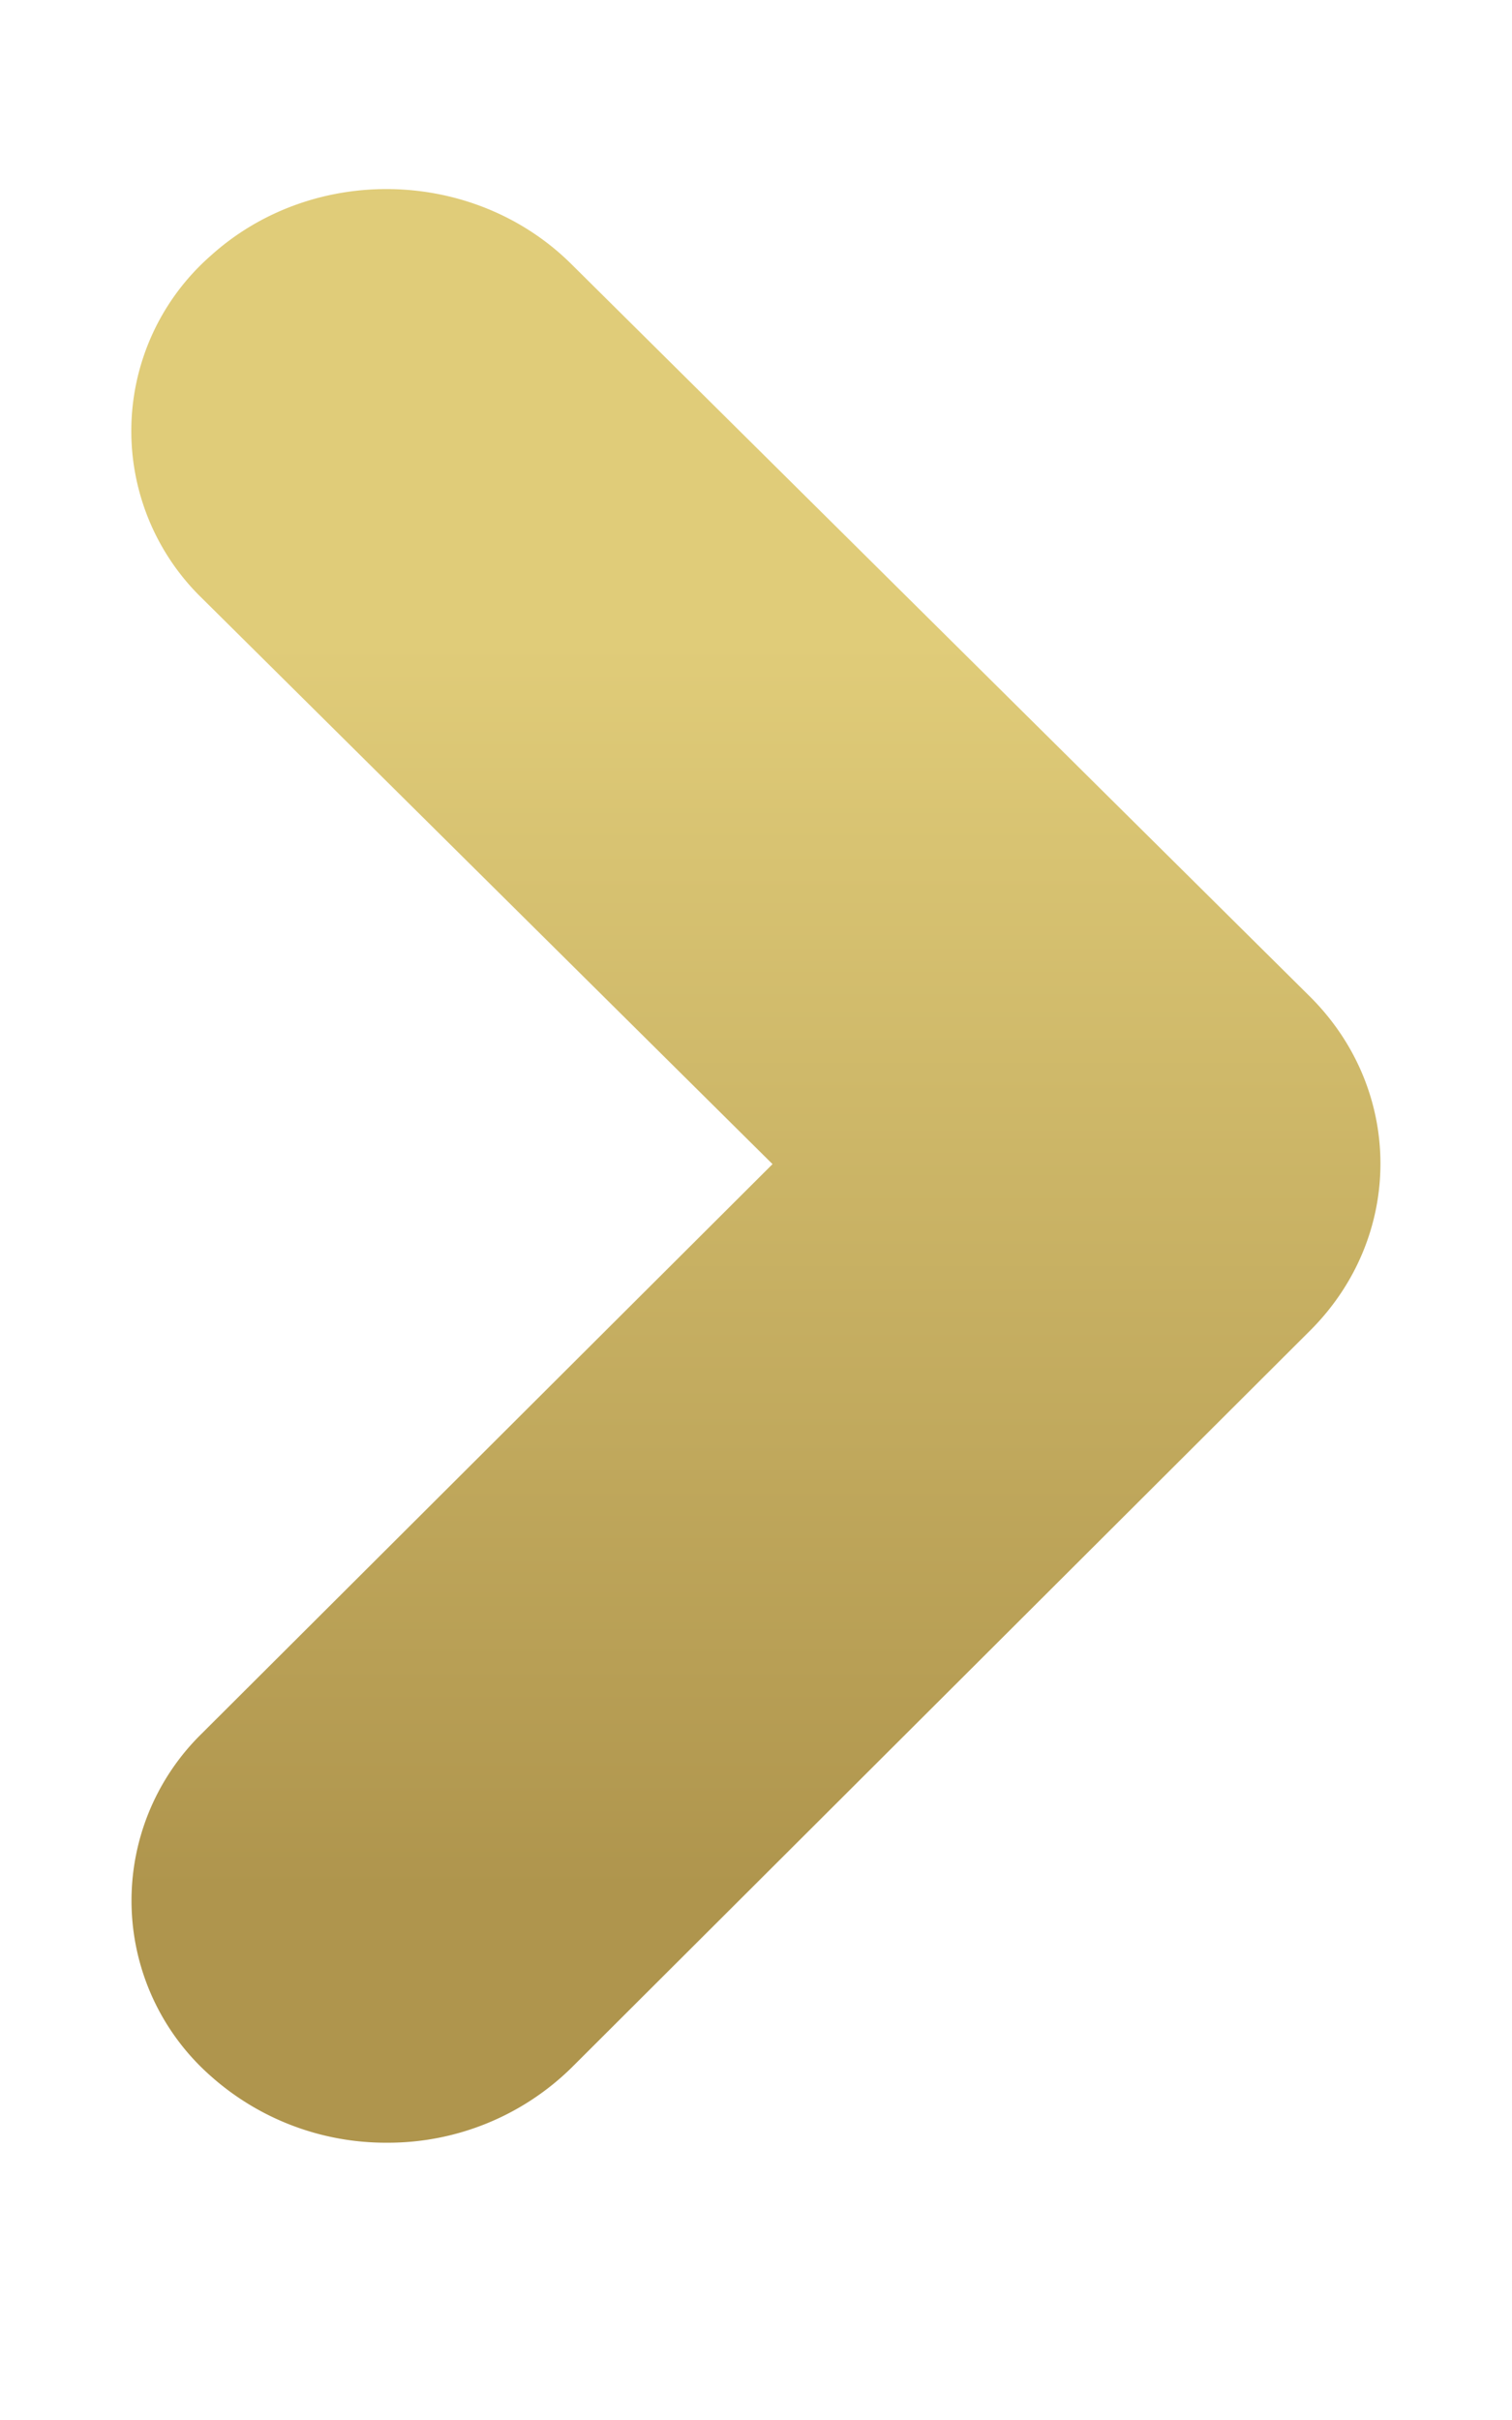 <svg xmlns="http://www.w3.org/2000/svg" xmlns:xlink="http://www.w3.org/1999/xlink" width="15" height="24"><defs><path id="a" d="M0 0v23.125h15V0z"/><linearGradient id="b" x1="50%" x2="50%" y1="24.253%" y2="87.16%"><stop offset="0%" stop-color="#E0CC79"/><stop offset="100%" stop-color="#AF954D"/></linearGradient></defs><g fill="none" fill-rule="evenodd"><mask id="c" fill="#fff"><use xlink:href="#a"/></mask><path fill="url(#b)" d="M3.836 21.25a2.61 2.61 0 0 1-1.744-.66A2.318 2.318 0 0 1 2 17.194l5.664-5.649-5.658-5.61a2.312 2.312 0 0 1 .08-3.395c1.01-.916 2.612-.881 3.58.077l7.326 7.263c.935.927.937 2.384.007 3.314l-7.327 7.31a2.597 2.597 0 0 1-1.837.746z" mask="url(#c)"/></g></svg>